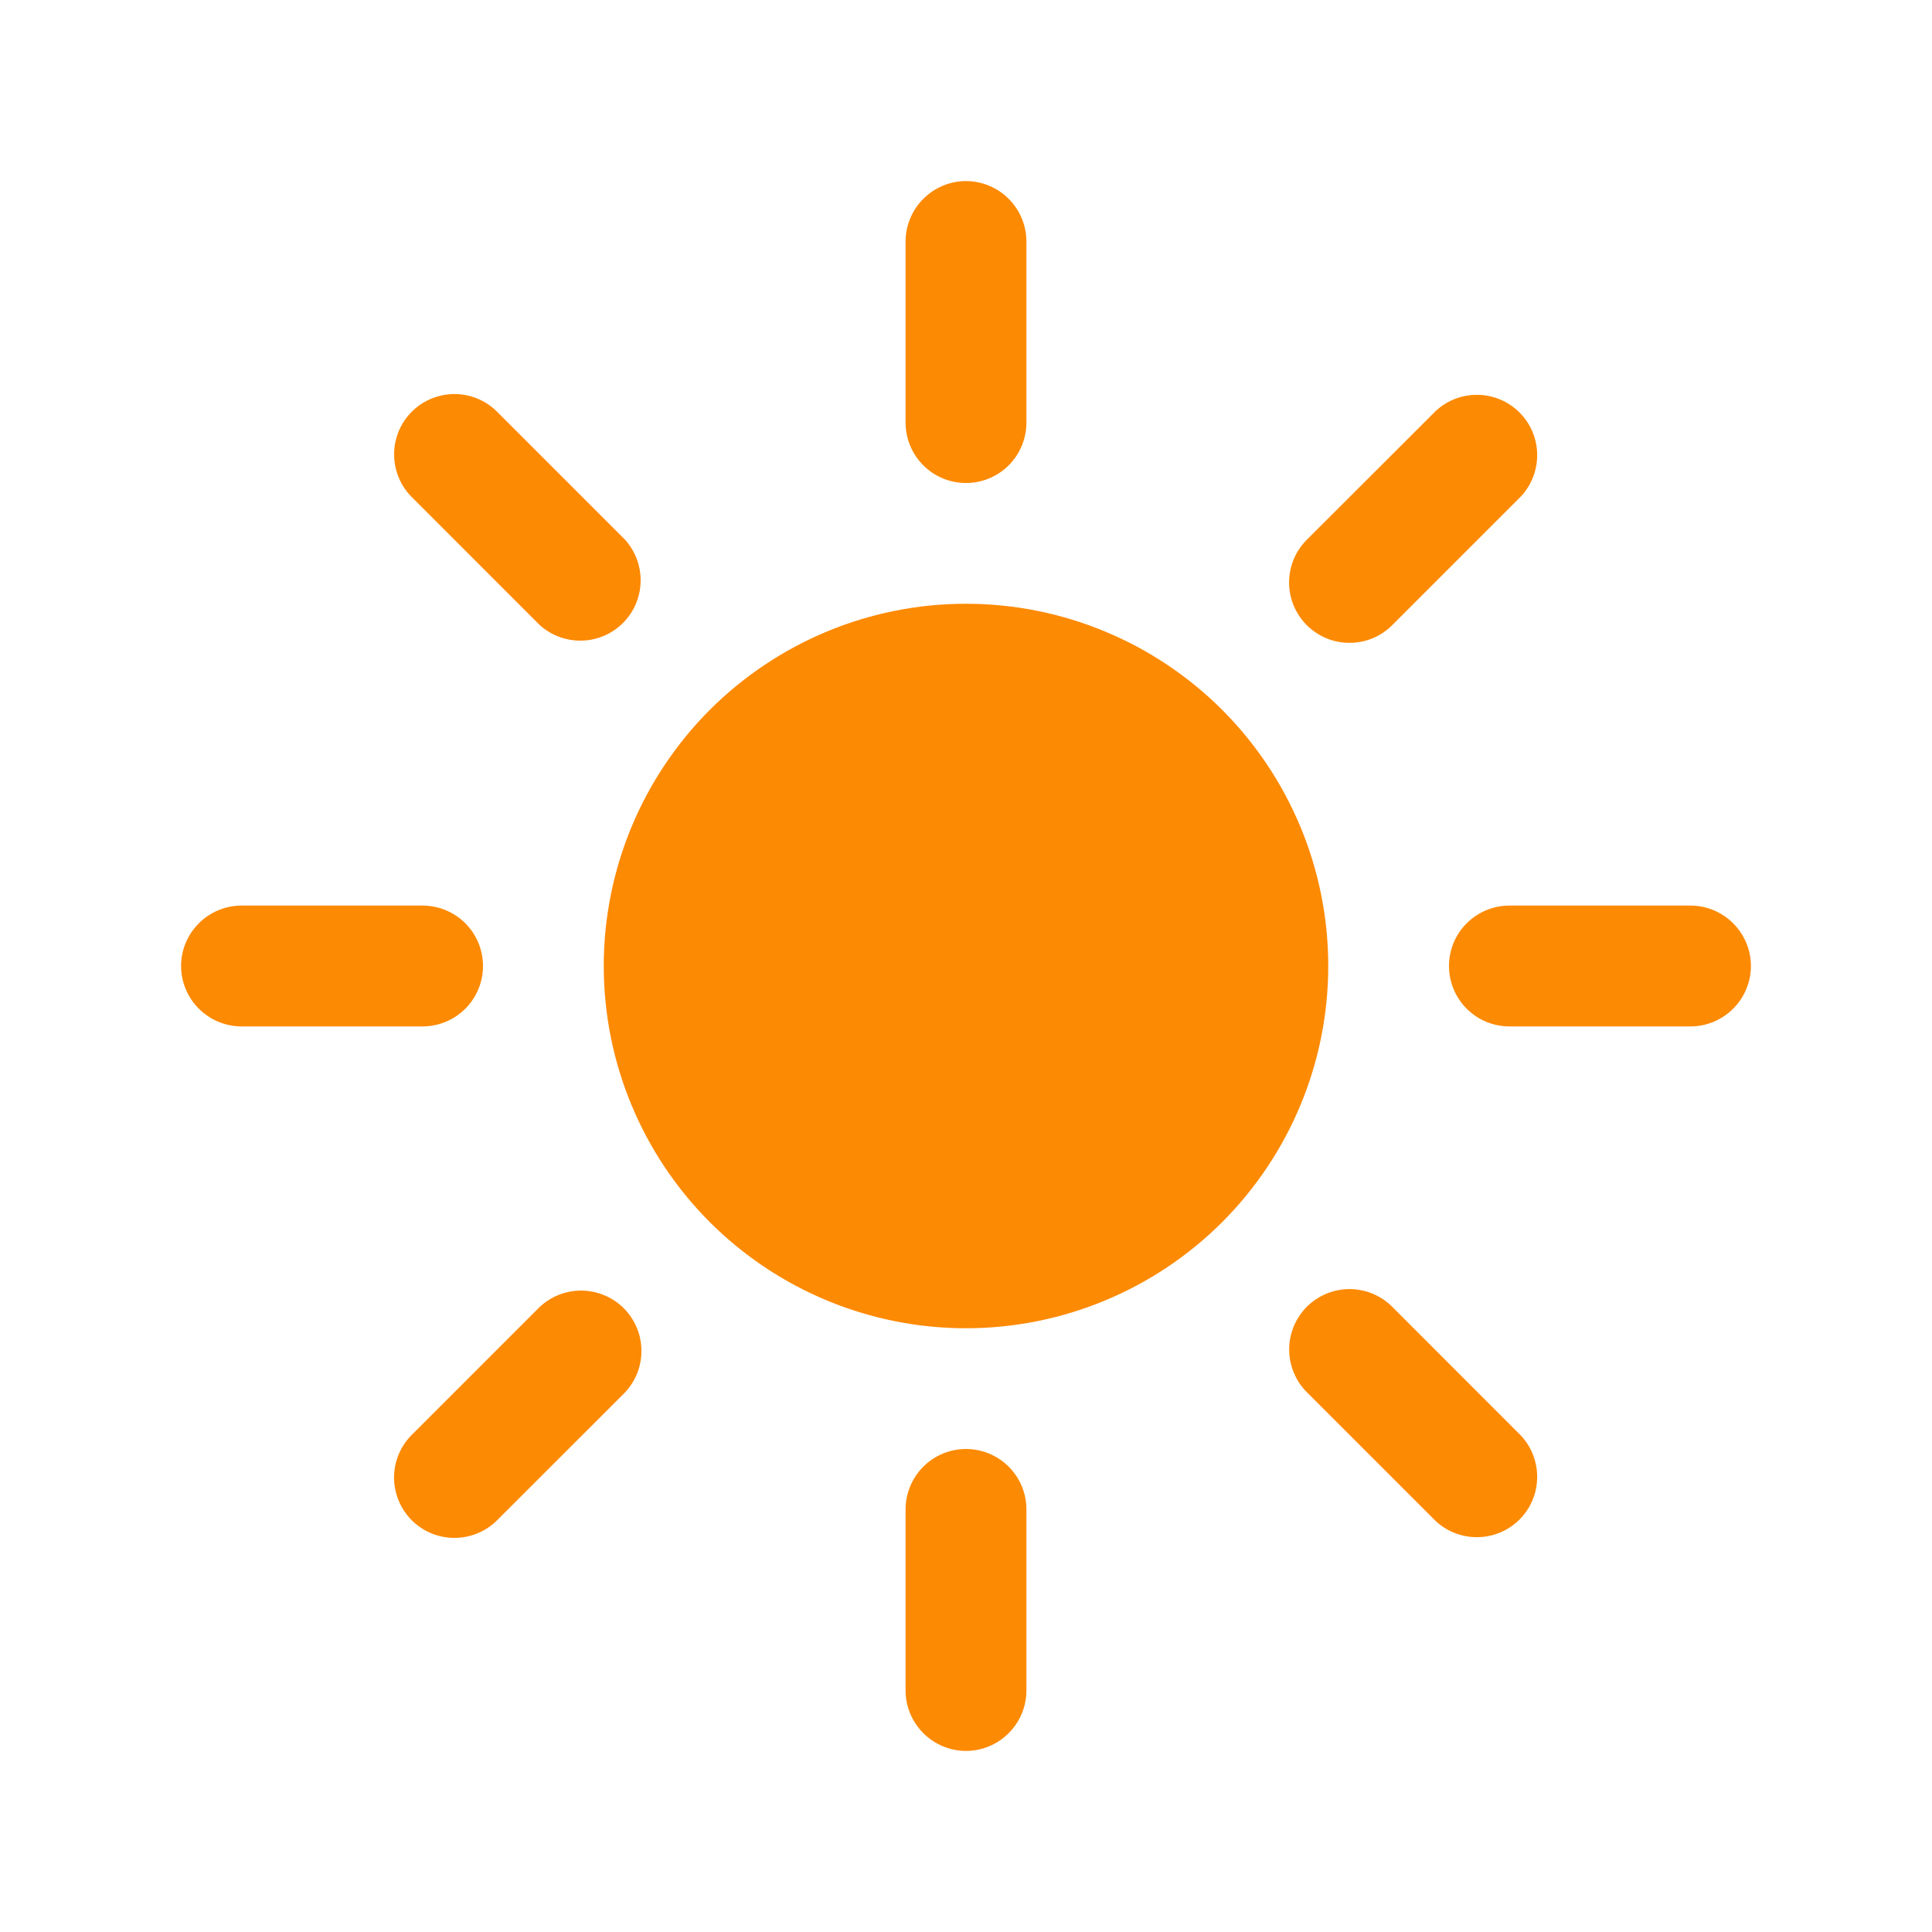 <svg width="22" height="22" viewBox="0 0 22 22" fill="none" xmlns="http://www.w3.org/2000/svg">
<path d="M11 2.062C11.182 2.062 11.357 2.135 11.486 2.264C11.615 2.393 11.688 2.568 11.688 2.75V4.812C11.688 4.995 11.615 5.17 11.486 5.299C11.357 5.428 11.182 5.5 11 5.5C10.818 5.5 10.643 5.428 10.514 5.299C10.385 5.17 10.312 4.995 10.312 4.812V2.75C10.312 2.568 10.385 2.393 10.514 2.264C10.643 2.135 10.818 2.062 11 2.062ZM6.875 11C6.875 9.906 7.31 8.857 8.083 8.083C8.857 7.31 9.906 6.875 11 6.875C12.094 6.875 13.143 7.31 13.917 8.083C14.69 8.857 15.125 9.906 15.125 11C15.125 12.094 14.69 13.143 13.917 13.917C13.143 14.69 12.094 15.125 11 15.125C9.906 15.125 8.857 14.69 8.083 13.917C7.31 13.143 6.875 12.094 6.875 11ZM17.32 5.652C17.441 5.522 17.507 5.349 17.504 5.171C17.501 4.993 17.429 4.823 17.303 4.697C17.177 4.571 17.007 4.499 16.829 4.496C16.651 4.493 16.478 4.559 16.348 4.681L14.889 6.138C14.824 6.201 14.771 6.277 14.735 6.361C14.699 6.445 14.68 6.535 14.679 6.626C14.678 6.718 14.696 6.808 14.73 6.893C14.765 6.977 14.816 7.054 14.88 7.119C14.945 7.183 15.022 7.234 15.106 7.269C15.191 7.304 15.281 7.321 15.372 7.32C15.464 7.319 15.554 7.301 15.638 7.265C15.722 7.229 15.798 7.176 15.861 7.111L17.32 5.652ZM19.938 11C19.938 11.182 19.865 11.357 19.736 11.486C19.607 11.615 19.432 11.688 19.25 11.688H17.188C17.005 11.688 16.83 11.615 16.701 11.486C16.572 11.357 16.5 11.182 16.5 11C16.5 10.818 16.572 10.643 16.701 10.514C16.83 10.385 17.005 10.312 17.188 10.312H19.25C19.432 10.312 19.607 10.385 19.736 10.514C19.865 10.643 19.938 10.818 19.938 11ZM16.348 17.32C16.478 17.441 16.651 17.507 16.829 17.504C17.007 17.501 17.177 17.429 17.303 17.303C17.429 17.177 17.501 17.007 17.504 16.829C17.507 16.651 17.441 16.478 17.32 16.348L15.862 14.889C15.799 14.824 15.723 14.771 15.639 14.735C15.555 14.699 15.465 14.68 15.374 14.679C15.282 14.678 15.192 14.696 15.107 14.73C15.023 14.765 14.946 14.816 14.881 14.88C14.817 14.945 14.766 15.022 14.731 15.106C14.697 15.191 14.679 15.281 14.68 15.372C14.681 15.464 14.7 15.554 14.736 15.638C14.771 15.722 14.824 15.798 14.889 15.861L16.348 17.32ZM11 16.5C11.182 16.5 11.357 16.572 11.486 16.701C11.615 16.83 11.688 17.005 11.688 17.188V19.25C11.688 19.432 11.615 19.607 11.486 19.736C11.357 19.865 11.182 19.938 11 19.938C10.818 19.938 10.643 19.865 10.514 19.736C10.385 19.607 10.312 19.432 10.312 19.25V17.188C10.312 17.005 10.385 16.83 10.514 16.701C10.643 16.572 10.818 16.5 11 16.5ZM7.112 15.861C7.237 15.731 7.306 15.558 7.304 15.377C7.303 15.197 7.23 15.025 7.103 14.897C6.975 14.77 6.803 14.698 6.622 14.696C6.442 14.695 6.269 14.764 6.139 14.889L4.681 16.347C4.555 16.477 4.486 16.65 4.487 16.83C4.489 17.011 4.561 17.183 4.688 17.311C4.816 17.438 4.988 17.511 5.168 17.512C5.349 17.514 5.522 17.445 5.652 17.32L7.112 15.861ZM5.5 11C5.5 11.182 5.428 11.357 5.299 11.486C5.17 11.615 4.995 11.688 4.812 11.688H2.75C2.568 11.688 2.393 11.615 2.264 11.486C2.135 11.357 2.062 11.182 2.062 11C2.062 10.818 2.135 10.643 2.264 10.514C2.393 10.385 2.568 10.312 2.75 10.312H4.812C4.995 10.312 5.17 10.385 5.299 10.514C5.428 10.643 5.5 10.818 5.5 11ZM6.139 7.111C6.269 7.232 6.442 7.298 6.62 7.295C6.798 7.292 6.968 7.22 7.094 7.094C7.22 6.968 7.292 6.798 7.295 6.62C7.298 6.442 7.232 6.269 7.111 6.139L5.653 4.681C5.523 4.555 5.35 4.486 5.17 4.487C4.989 4.489 4.817 4.561 4.689 4.688C4.562 4.816 4.489 4.988 4.488 5.168C4.486 5.349 4.555 5.522 4.681 5.652L6.139 7.111Z" fill="#FD8A03"/>
</svg>
